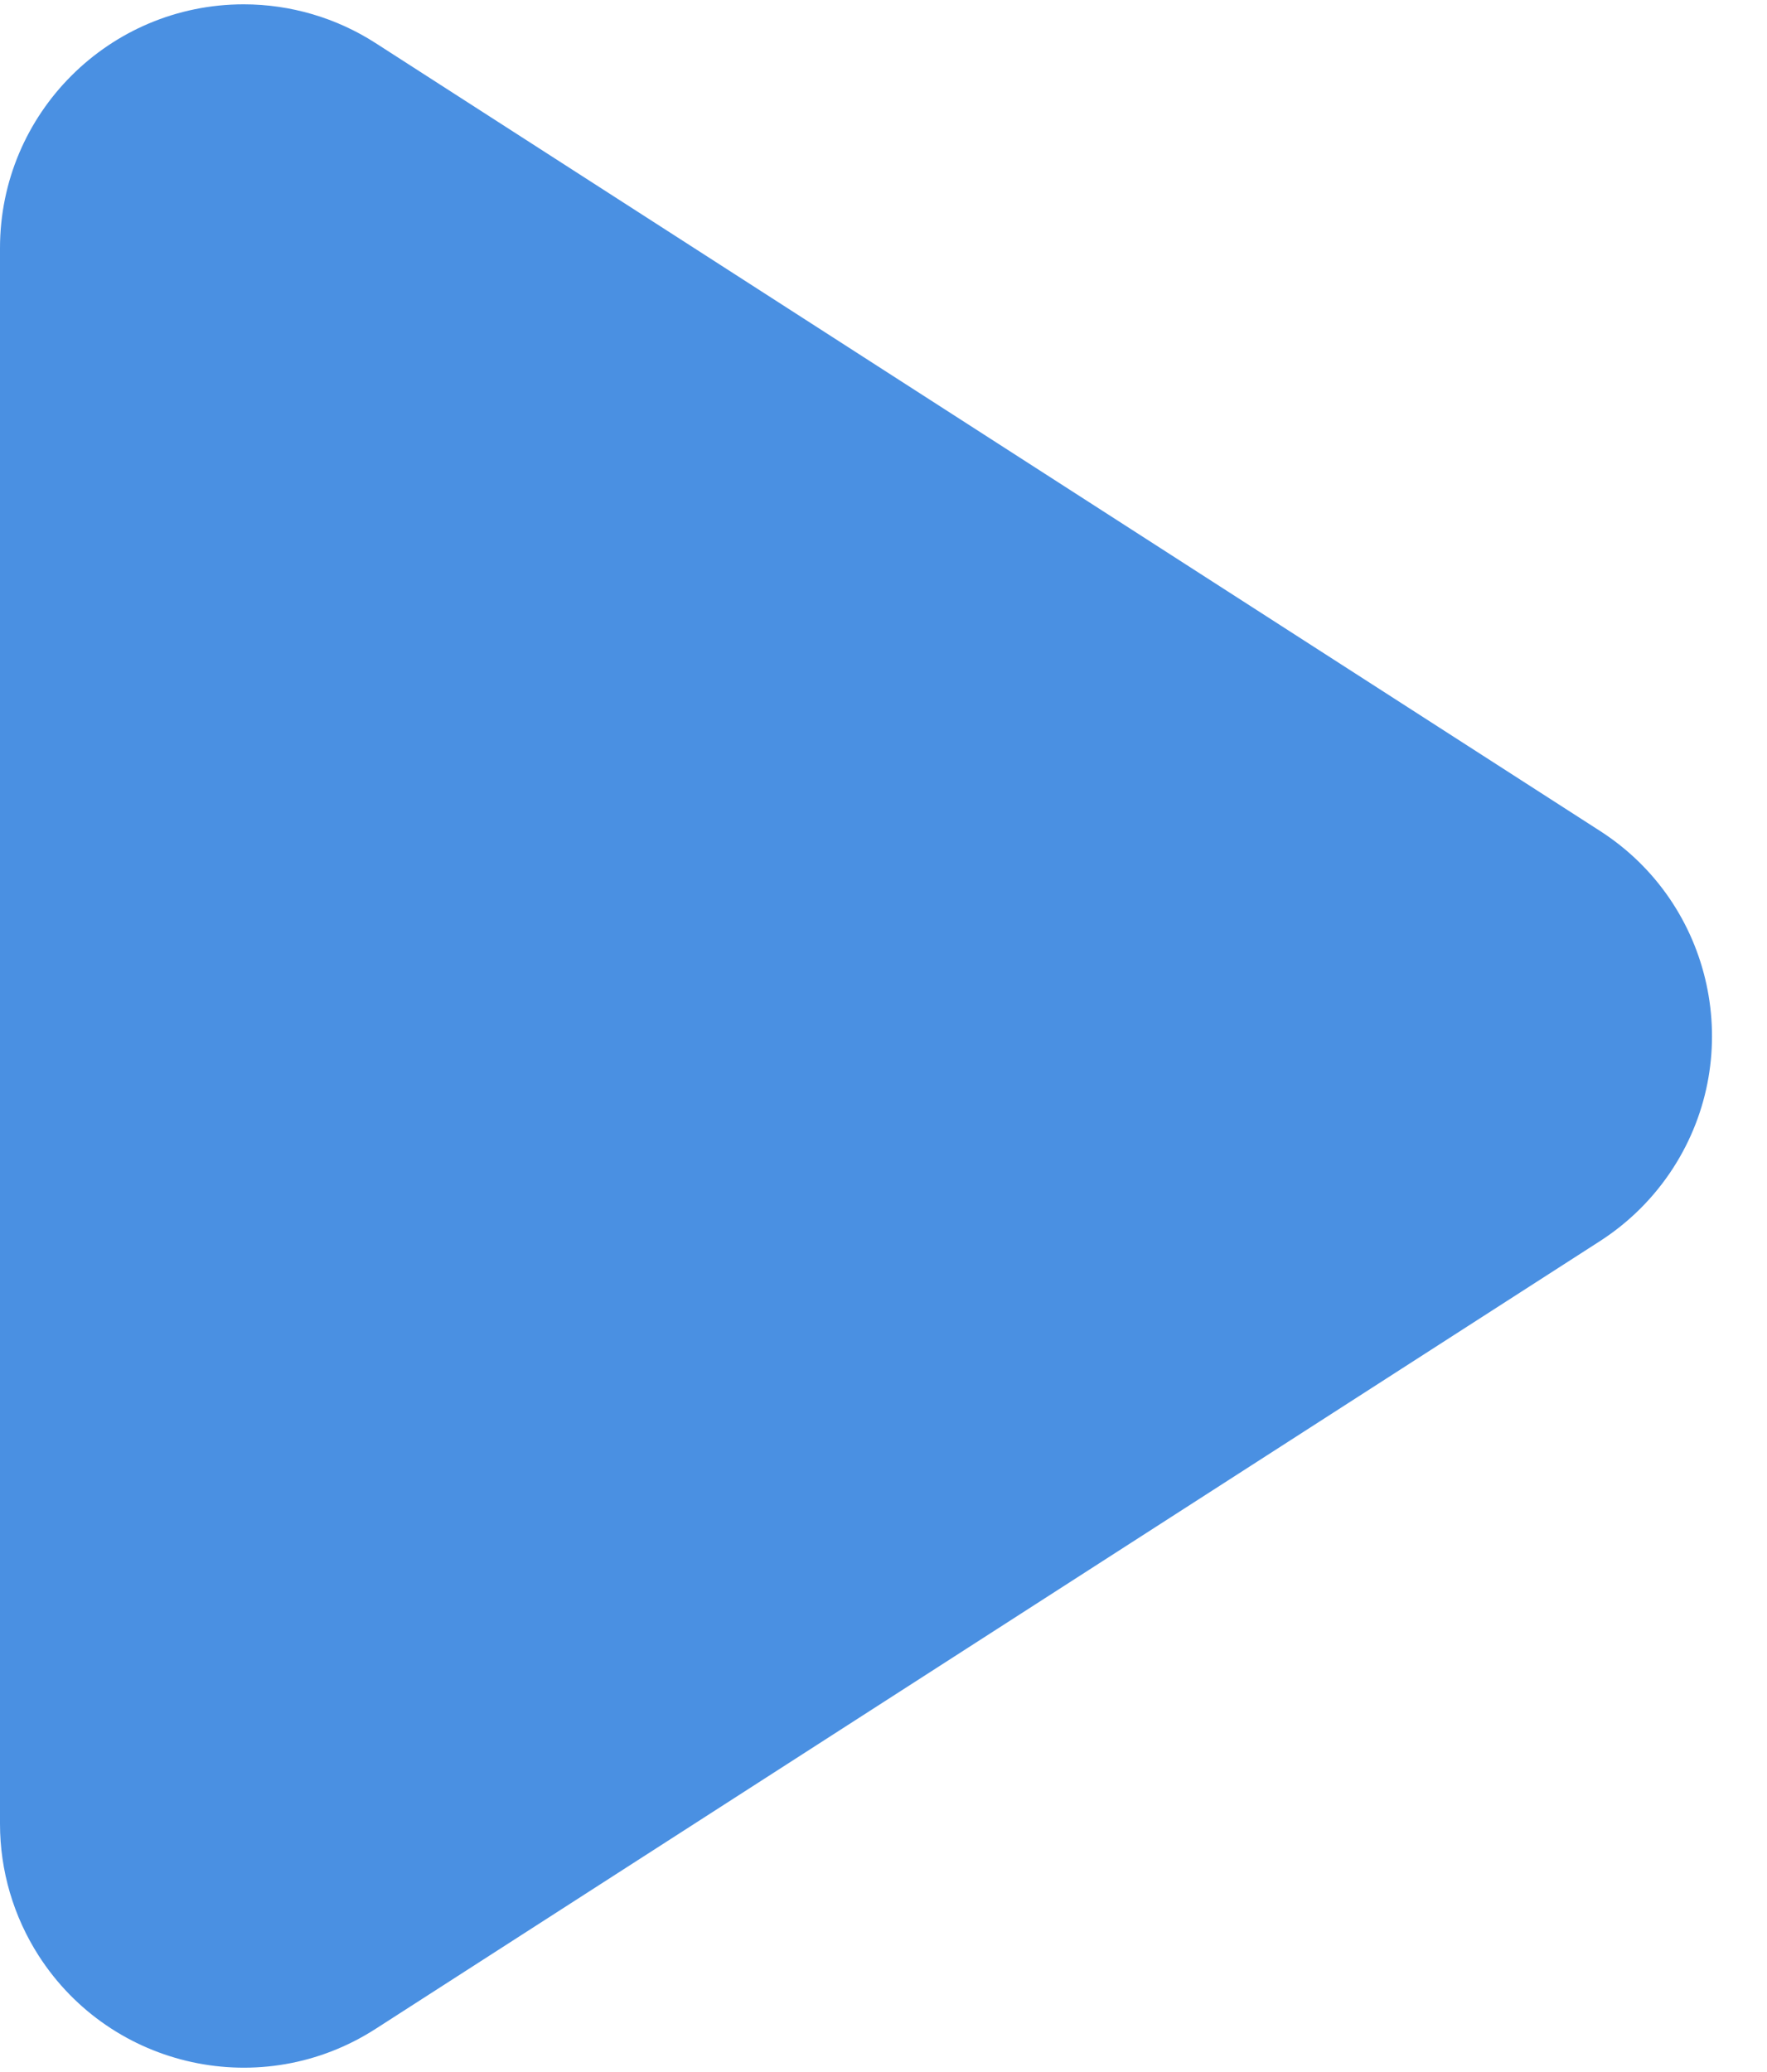 <svg xmlns="http://www.w3.org/2000/svg" width="29" height="34" viewBox="0 0 29 34">
  <path fill="#4A90E2" fill-rule="evenodd" d="M735.261,303.364 L715.164,316.292 C713.306,317.488 710.831,316.95 709.636,315.093 C709.221,314.447 709,313.696 709,312.928 L709,287.071 C709,284.862 710.791,283.071 713,283.071 C713.767,283.071 714.519,283.292 715.164,283.707 L735.261,296.636 C737.119,297.831 737.656,300.306 736.461,302.164 C736.151,302.645 735.742,303.054 735.261,303.364 Z" transform="translate(-709 -283)"/>
</svg>
